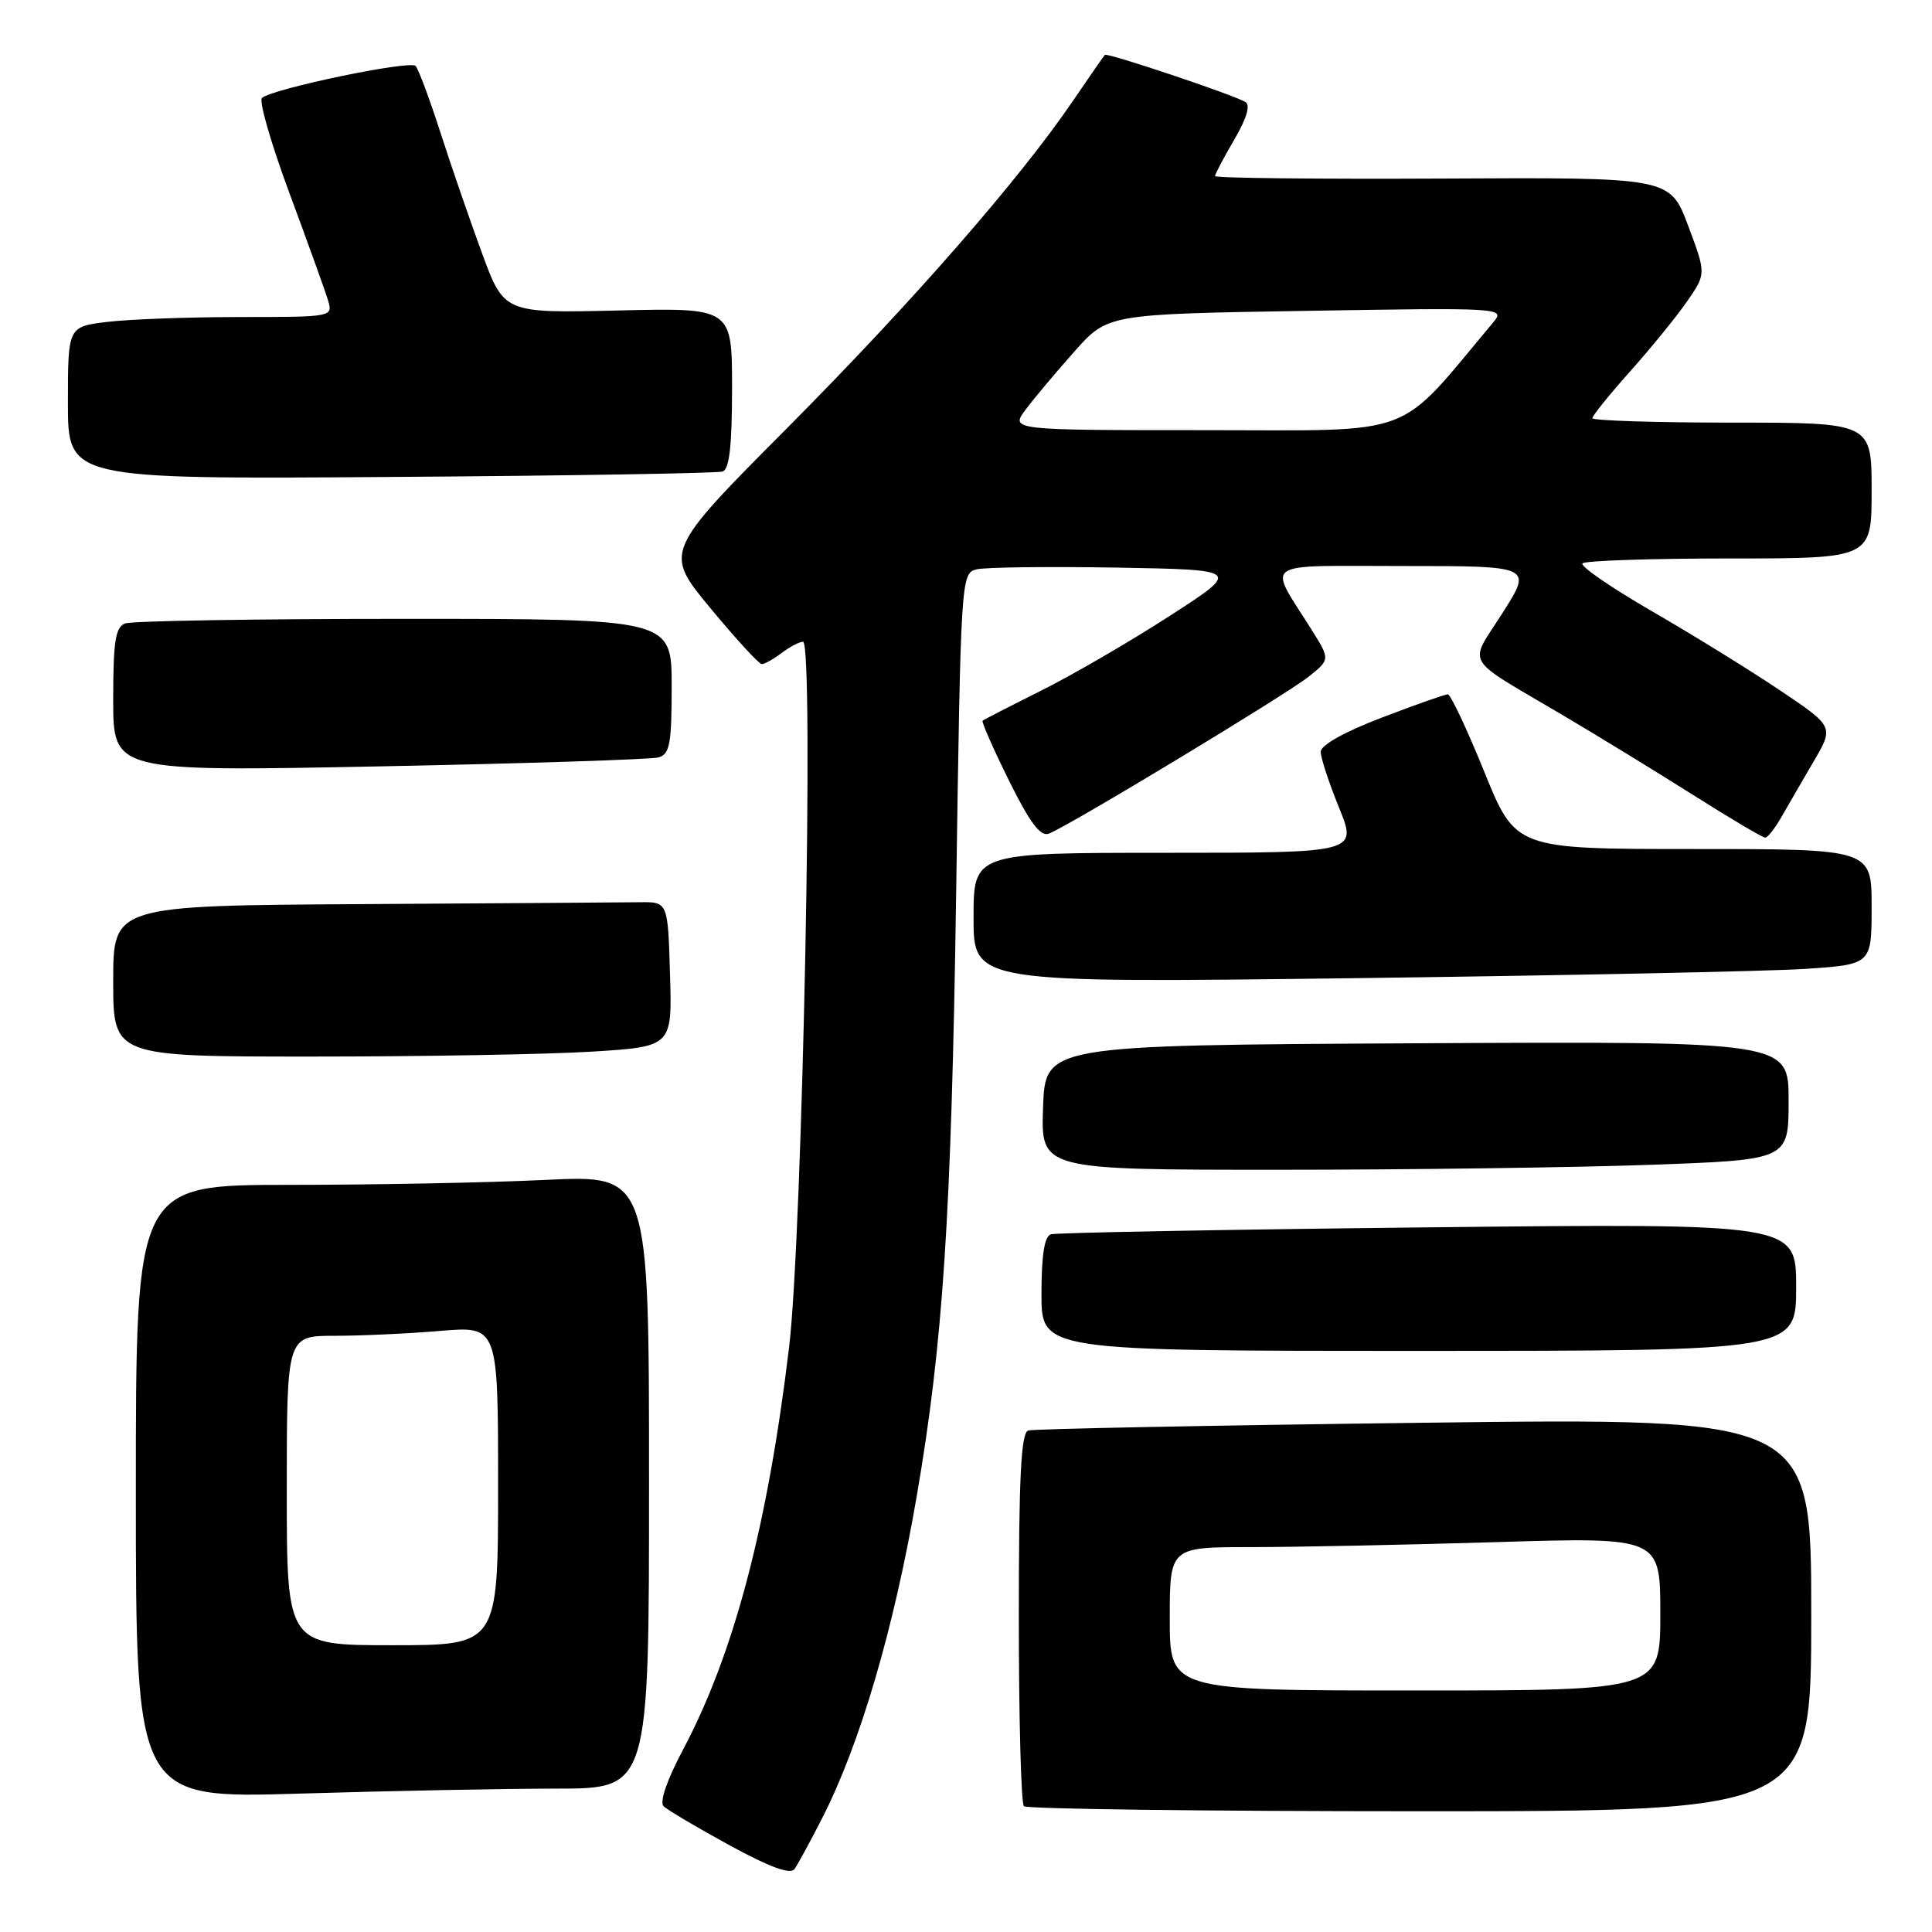 <?xml version="1.0" encoding="UTF-8" standalone="no"?>
<!DOCTYPE svg PUBLIC "-//W3C//DTD SVG 1.1//EN" "http://www.w3.org/Graphics/SVG/1.1/DTD/svg11.dtd" >
<svg xmlns="http://www.w3.org/2000/svg" xmlns:xlink="http://www.w3.org/1999/xlink" version="1.1" viewBox="0 0 256 256">
 <g >
 <path fill="currentColor"
d=" M 108.90 241.00 C 113.94 231.17 118.45 215.83 121.47 198.26 C 124.96 177.96 126.06 161.16 126.69 118.73 C 127.31 76.41 127.34 75.95 129.41 75.44 C 130.56 75.16 138.92 75.06 147.98 75.21 C 164.46 75.50 164.46 75.50 154.98 81.62 C 149.77 84.99 142.12 89.43 138.00 91.49 C 133.88 93.55 130.37 95.35 130.20 95.50 C 130.04 95.65 131.60 99.20 133.68 103.40 C 136.46 109.02 137.86 110.89 138.98 110.46 C 141.59 109.47 170.35 92.09 173.38 89.68 C 176.26 87.38 176.26 87.38 173.79 83.44 C 167.95 74.14 166.70 75.00 185.99 75.00 C 203.05 75.00 203.05 75.00 199.10 81.21 C 194.57 88.34 193.69 86.85 207.00 94.72 C 211.68 97.48 219.51 102.28 224.40 105.37 C 229.30 108.47 233.57 111.00 233.90 110.99 C 234.23 110.99 235.20 109.75 236.06 108.24 C 236.92 106.73 238.84 103.43 240.32 100.89 C 243.02 96.28 243.02 96.28 235.76 91.41 C 231.77 88.73 224.12 84.01 218.77 80.92 C 213.42 77.82 209.33 75.00 209.69 74.65 C 210.04 74.29 218.81 74.00 229.17 74.00 C 248.00 74.00 248.00 74.00 248.00 65.00 C 248.00 56.00 248.00 56.00 229.50 56.00 C 219.32 56.00 211.00 55.73 211.00 55.41 C 211.00 55.09 213.25 52.29 216.01 49.20 C 218.77 46.11 222.16 41.94 223.55 39.93 C 226.08 36.28 226.08 36.28 223.68 29.89 C 221.28 23.50 221.28 23.50 191.14 23.66 C 174.56 23.74 161.00 23.60 161.00 23.33 C 161.00 23.07 162.14 20.90 163.54 18.51 C 165.18 15.72 165.71 13.94 165.03 13.52 C 163.53 12.59 146.71 6.95 146.40 7.27 C 146.25 7.42 144.39 10.11 142.25 13.25 C 135.18 23.67 120.91 40.01 104.34 56.68 C 87.97 73.13 87.97 73.13 94.12 80.57 C 97.50 84.65 100.57 88.00 100.94 88.00 C 101.31 88.00 102.49 87.34 103.56 86.53 C 104.63 85.72 105.90 85.05 106.40 85.03 C 107.90 84.98 106.35 163.57 104.56 178.50 C 101.71 202.23 97.25 219.14 90.48 231.89 C 88.38 235.84 87.37 238.77 87.93 239.33 C 88.43 239.83 92.37 242.16 96.67 244.51 C 102.11 247.47 104.74 248.42 105.29 247.64 C 105.73 247.01 107.35 244.03 108.90 241.00 Z  M 240.00 213.94 C 240.00 187.88 240.00 187.88 188.75 188.52 C 160.56 188.87 136.94 189.33 136.25 189.55 C 135.29 189.85 135.00 195.68 135.00 214.30 C 135.00 227.70 135.30 238.97 135.67 239.33 C 136.03 239.70 159.66 240.00 188.17 240.00 C 240.00 240.00 240.00 240.00 240.00 213.94 Z  M 73.75 237.00 C 86.00 237.00 86.00 237.00 86.00 196.34 C 86.00 155.69 86.00 155.69 72.34 156.34 C 64.83 156.71 49.53 157.00 38.34 157.00 C 18.00 157.00 18.00 157.00 18.00 197.66 C 18.00 238.32 18.00 238.32 39.75 237.66 C 51.71 237.30 67.01 237.00 73.75 237.00 Z  M 238.00 170.55 C 238.00 162.10 238.00 162.10 189.25 162.63 C 162.44 162.92 139.94 163.34 139.25 163.55 C 138.39 163.82 138.00 166.32 138.00 171.47 C 138.00 179.00 138.00 179.00 188.00 179.00 C 238.00 179.00 238.00 179.00 238.00 170.55 Z  M 218.84 154.34 C 237.00 153.68 237.00 153.68 237.00 145.83 C 237.00 137.98 237.00 137.98 187.75 138.24 C 138.50 138.50 138.50 138.50 138.21 146.75 C 137.92 155.00 137.92 155.00 169.30 155.00 C 186.56 155.00 208.85 154.70 218.84 154.34 Z  M 78.38 139.35 C 89.07 138.69 89.07 138.69 88.78 129.10 C 88.50 119.50 88.50 119.50 84.75 119.55 C 82.69 119.58 66.15 119.69 48.00 119.80 C 15.00 120.00 15.00 120.00 15.00 130.00 C 15.00 140.00 15.00 140.00 41.34 140.00 C 55.83 140.00 72.50 139.71 78.38 139.35 Z  M 239.25 128.38 C 248.00 127.79 248.00 127.79 248.00 120.14 C 248.00 112.50 248.00 112.50 224.41 112.50 C 200.82 112.50 200.82 112.50 196.67 102.25 C 194.38 96.61 192.21 92.00 191.84 92.00 C 191.47 92.00 187.53 93.39 183.09 95.09 C 178.17 96.96 175.00 98.74 175.00 99.61 C 175.00 100.40 176.09 103.73 177.43 107.02 C 179.86 113.00 179.86 113.00 154.43 113.00 C 129.00 113.00 129.00 113.00 129.00 121.62 C 129.00 130.25 129.00 130.25 179.75 129.61 C 207.66 129.25 234.44 128.70 239.25 128.38 Z  M 87.25 100.36 C 88.75 99.94 89.00 98.58 89.00 90.93 C 89.00 82.00 89.00 82.00 53.58 82.00 C 34.10 82.00 17.45 82.27 16.58 82.61 C 15.29 83.10 15.00 84.97 15.00 92.73 C 15.00 102.24 15.00 102.24 50.25 101.55 C 69.64 101.17 86.29 100.63 87.25 100.36 Z  M 95.75 62.48 C 96.65 62.18 97.00 59.04 97.00 51.42 C 97.00 40.78 97.00 40.78 81.90 41.14 C 66.79 41.50 66.79 41.50 63.85 33.50 C 62.24 29.10 59.75 21.90 58.34 17.50 C 56.92 13.10 55.45 9.16 55.07 8.74 C 54.35 7.95 36.10 11.75 34.71 12.98 C 34.28 13.36 35.92 19.03 38.35 25.59 C 40.78 32.14 43.08 38.51 43.45 39.75 C 44.13 42.00 44.12 42.00 31.82 42.01 C 25.04 42.01 17.14 42.30 14.25 42.65 C 9.00 43.28 9.00 43.28 9.00 53.39 C 9.00 63.50 9.00 63.50 51.75 63.20 C 75.26 63.04 95.06 62.71 95.75 62.48 Z  M 135.92 54.25 C 137.05 52.74 139.96 49.28 142.38 46.56 C 146.78 41.62 146.78 41.62 173.14 41.19 C 198.82 40.76 199.46 40.80 197.93 42.63 C 184.83 58.26 188.18 57.00 159.78 57.00 C 133.86 57.00 133.86 57.00 135.92 54.25 Z  M 155.00 214.50 C 155.00 205.00 155.00 205.00 165.75 205.00 C 171.66 205.00 186.29 204.70 198.25 204.34 C 220.00 203.68 220.00 203.68 220.00 213.84 C 220.00 224.00 220.00 224.00 187.50 224.00 C 155.00 224.00 155.00 224.00 155.00 214.50 Z  M 38.00 197.50 C 38.00 177.00 38.00 177.00 44.35 177.00 C 47.84 177.00 54.14 176.71 58.35 176.35 C 66.00 175.71 66.00 175.71 66.00 196.85 C 66.00 218.00 66.00 218.00 52.00 218.00 C 38.00 218.00 38.00 218.00 38.00 197.50 Z "/>
</g>
</svg>